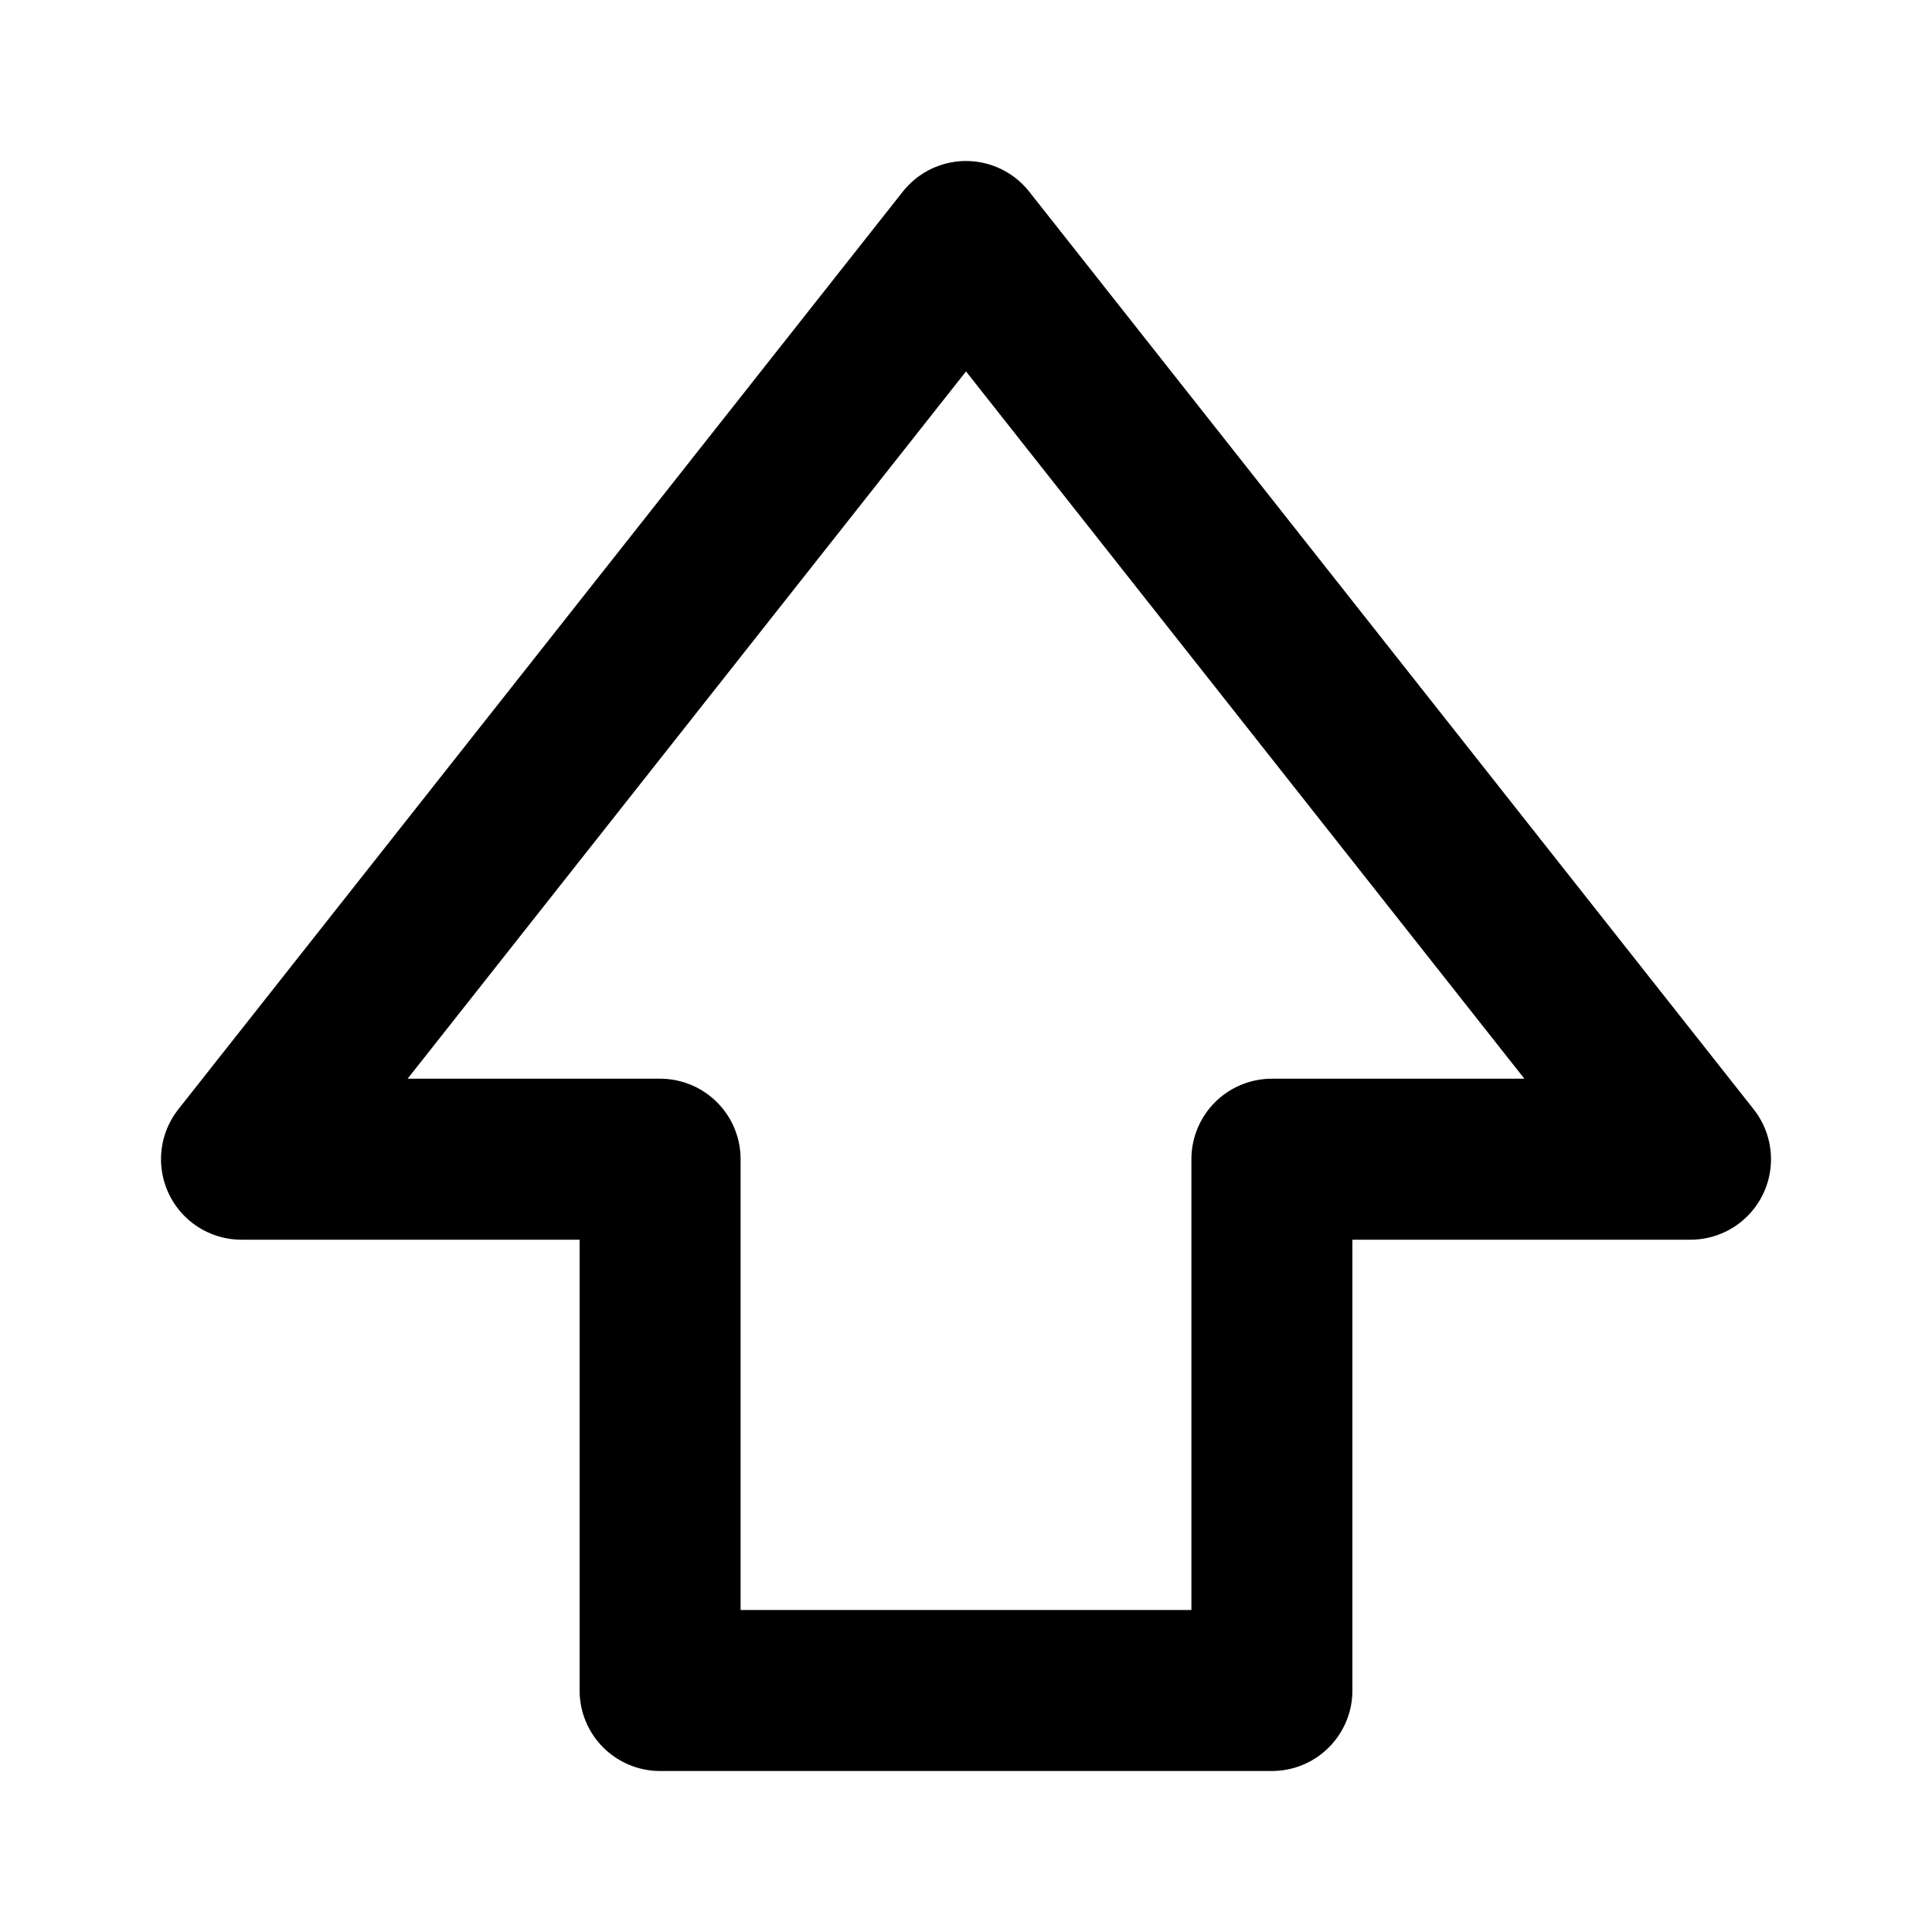 <svg xmlns="http://www.w3.org/2000/svg" width="24" height="24" viewBox="0 0 24 24" fill="none" stroke="currentColor" stroke-width="2" stroke-linecap="round" stroke-linejoin="round" class="feather feather-upvote">
<polygon points="15.8,21 8.2,21 8.2,14.4 3,14.4 12,3 21,14.4 15.8,14.4 "></polygon>
</svg>

